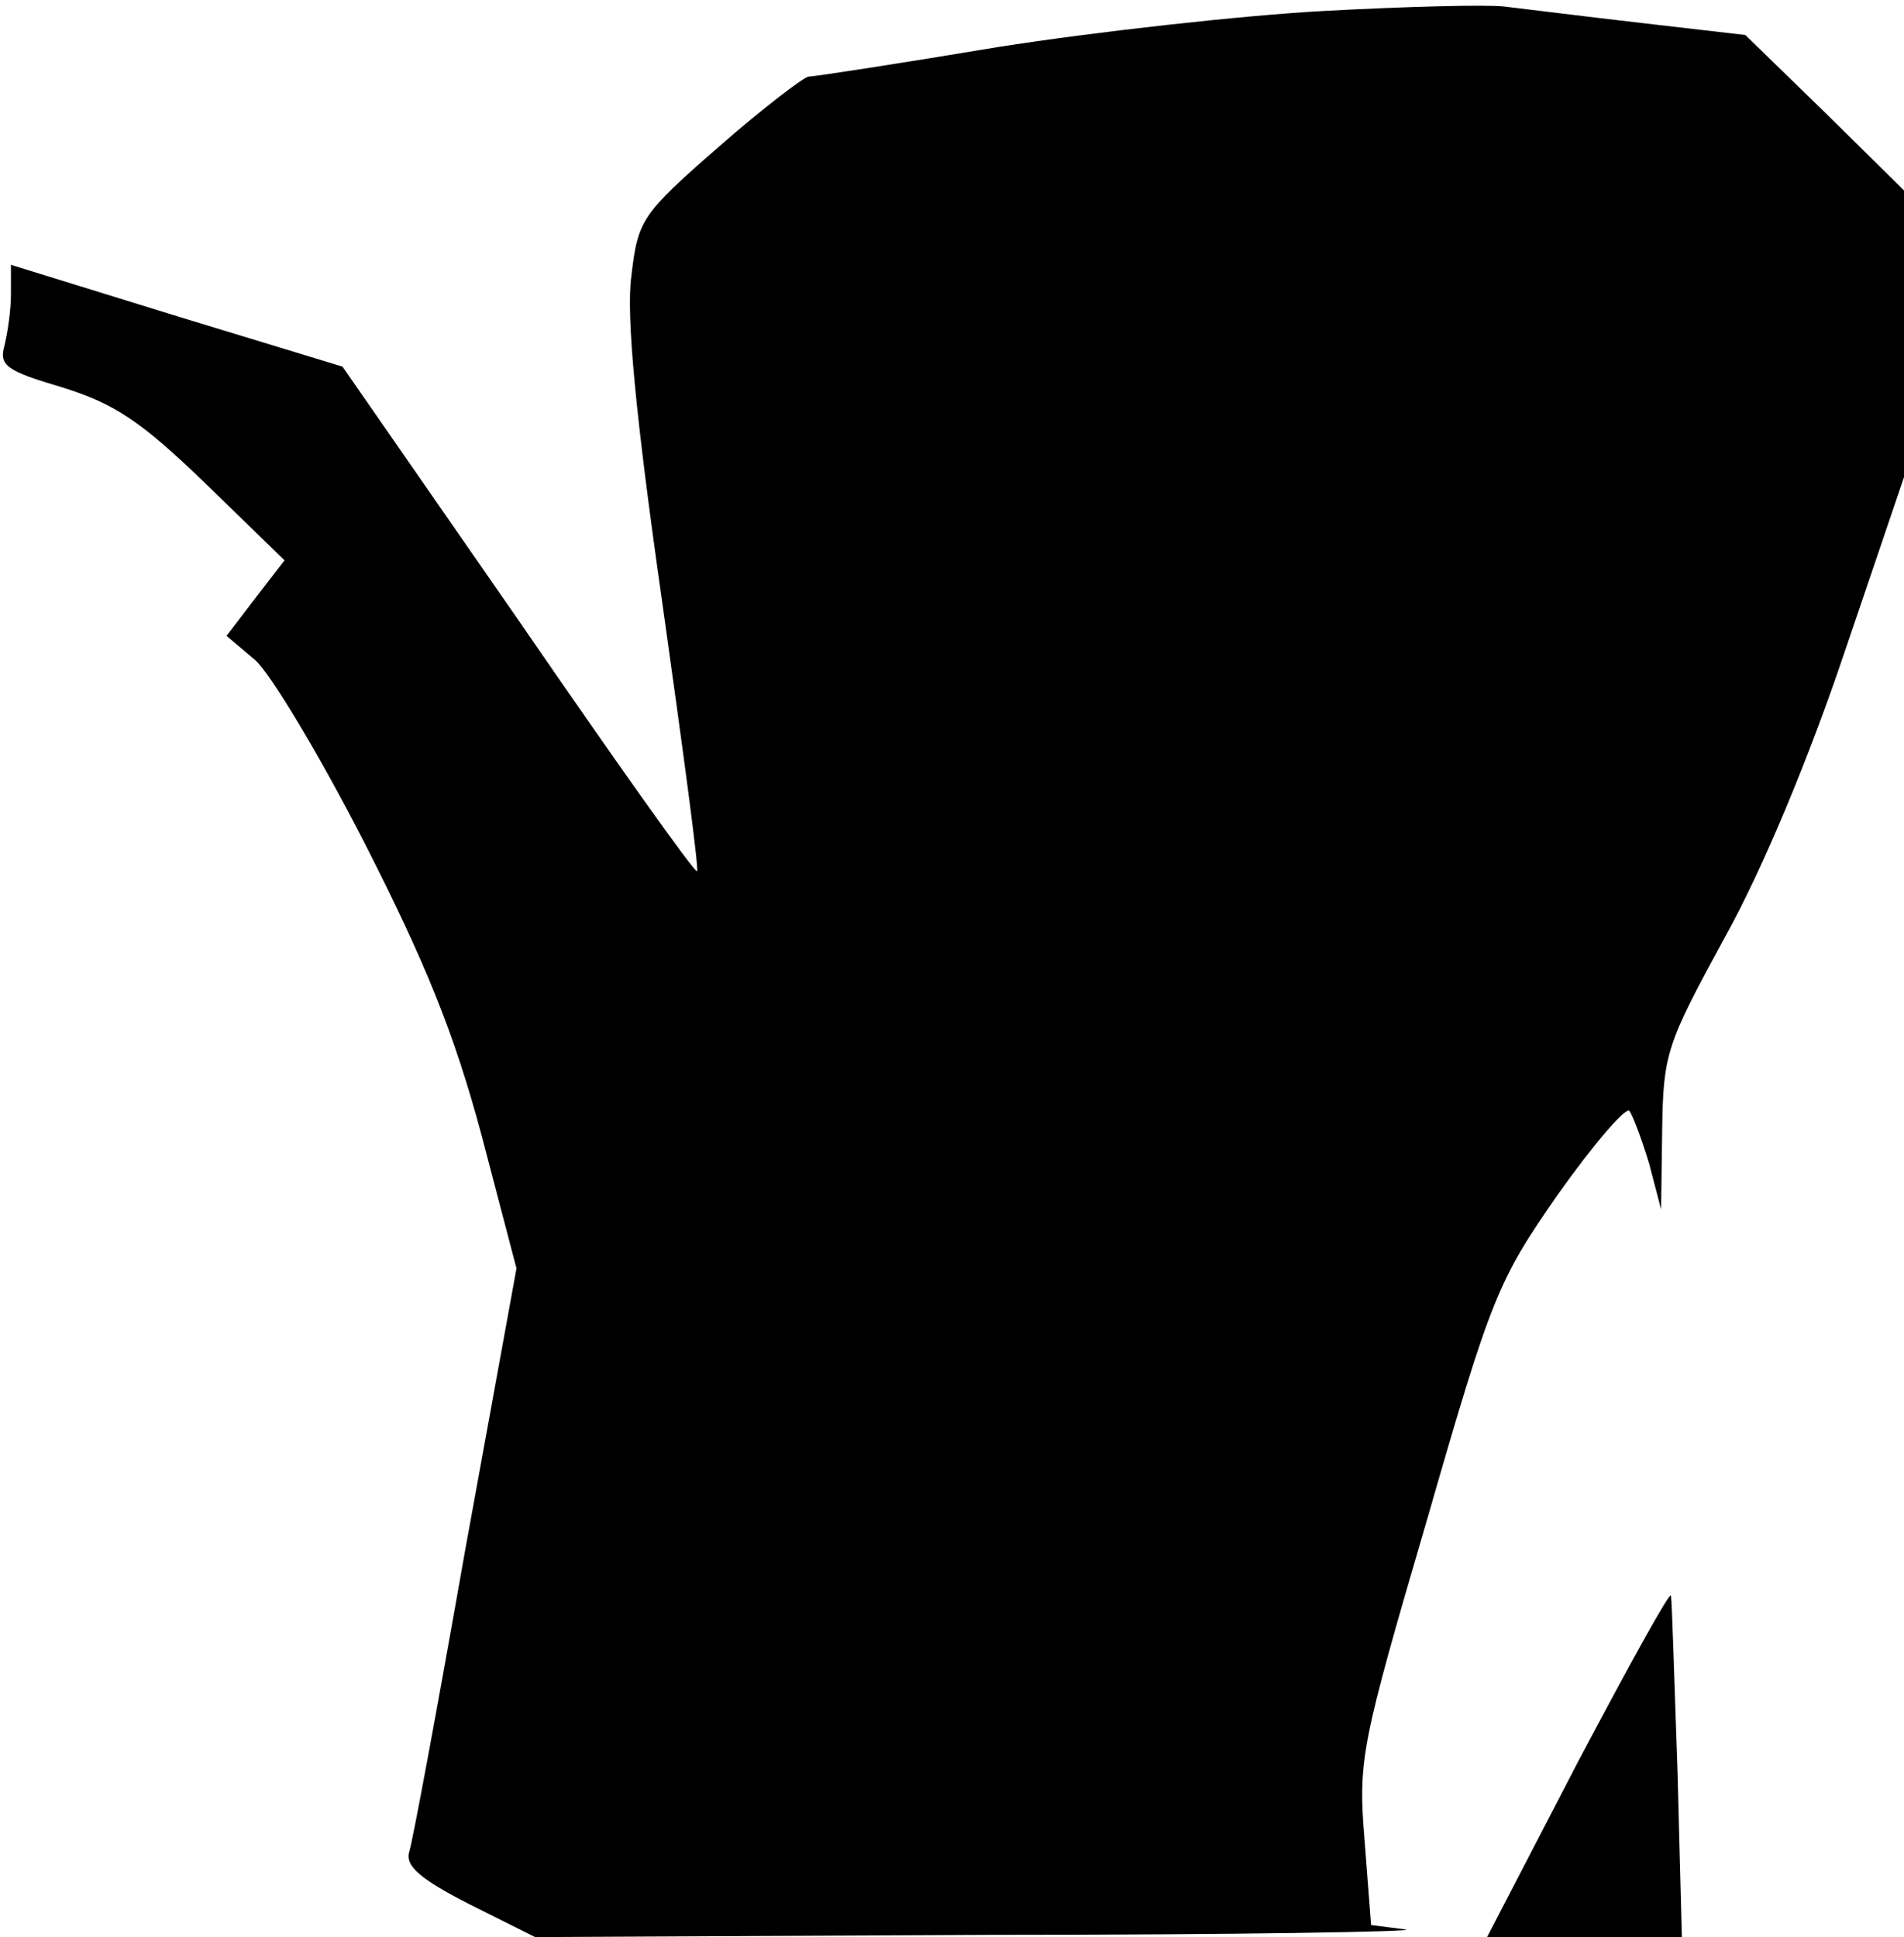 <?xml version="1.0" standalone="no"?>
<!DOCTYPE svg PUBLIC "-//W3C//DTD SVG 20010904//EN"
 "http://www.w3.org/TR/2001/REC-SVG-20010904/DTD/svg10.dtd">
<svg version="1.0" xmlns="http://www.w3.org/2000/svg"
 width="174pt" height="177pt" viewBox="0 0 174 177"
 preserveAspectRatio="xMidYMid meet">
<g transform="translate(0,177) scale(0.1,-0.1)"
fill="#000000" stroke="none">
<path fill="#000000" stroke="none" d="M1210 1760 c-74 -4 -209 -19 -298 -33
-90 -15 -168 -27 -173 -27 -4 0 -42 -29 -82 -64 -71 -62 -74 -67 -80 -118 -5
-36 4 -129 28 -297 19 -135 34 -246 32 -247 -2 -2 -75 101 -163 229 l-161 232
-151 46 -152 47 0 -27 c0 -14 -3 -35 -6 -47 -5 -18 2 -23 53 -38 48 -15 72
-31 131 -88 l72 -70 -27 -35 -26 -34 26 -22 c14 -12 59 -87 100 -167 56 -110
82 -174 107 -267 l32 -122 -47 -258 c-25 -142 -48 -266 -51 -275 -4 -13 10
-25 55 -48 l60 -30 413 2 c227 0 399 3 382 5 l-31 4 -6 78 c-6 73 -3 87 57
292 59 205 65 219 120 298 32 45 61 79 65 76 3 -4 11 -25 18 -48 l11 -42 1 73
c1 69 4 78 57 175 35 63 77 164 110 262 l54 159 0 131 0 131 -72 71 -73 71
-95 11 c-52 6 -108 13 -125 15 -16 2 -91 0 -165 -4z"/>
<path fill="#000000" stroke="none" d="M1442 160 l-83 -160 89 0 89 0 -4 153
c-3 83 -5 155 -6 159 -1 4 -39 -65 -85 -152z"/>
</g>
</svg>
